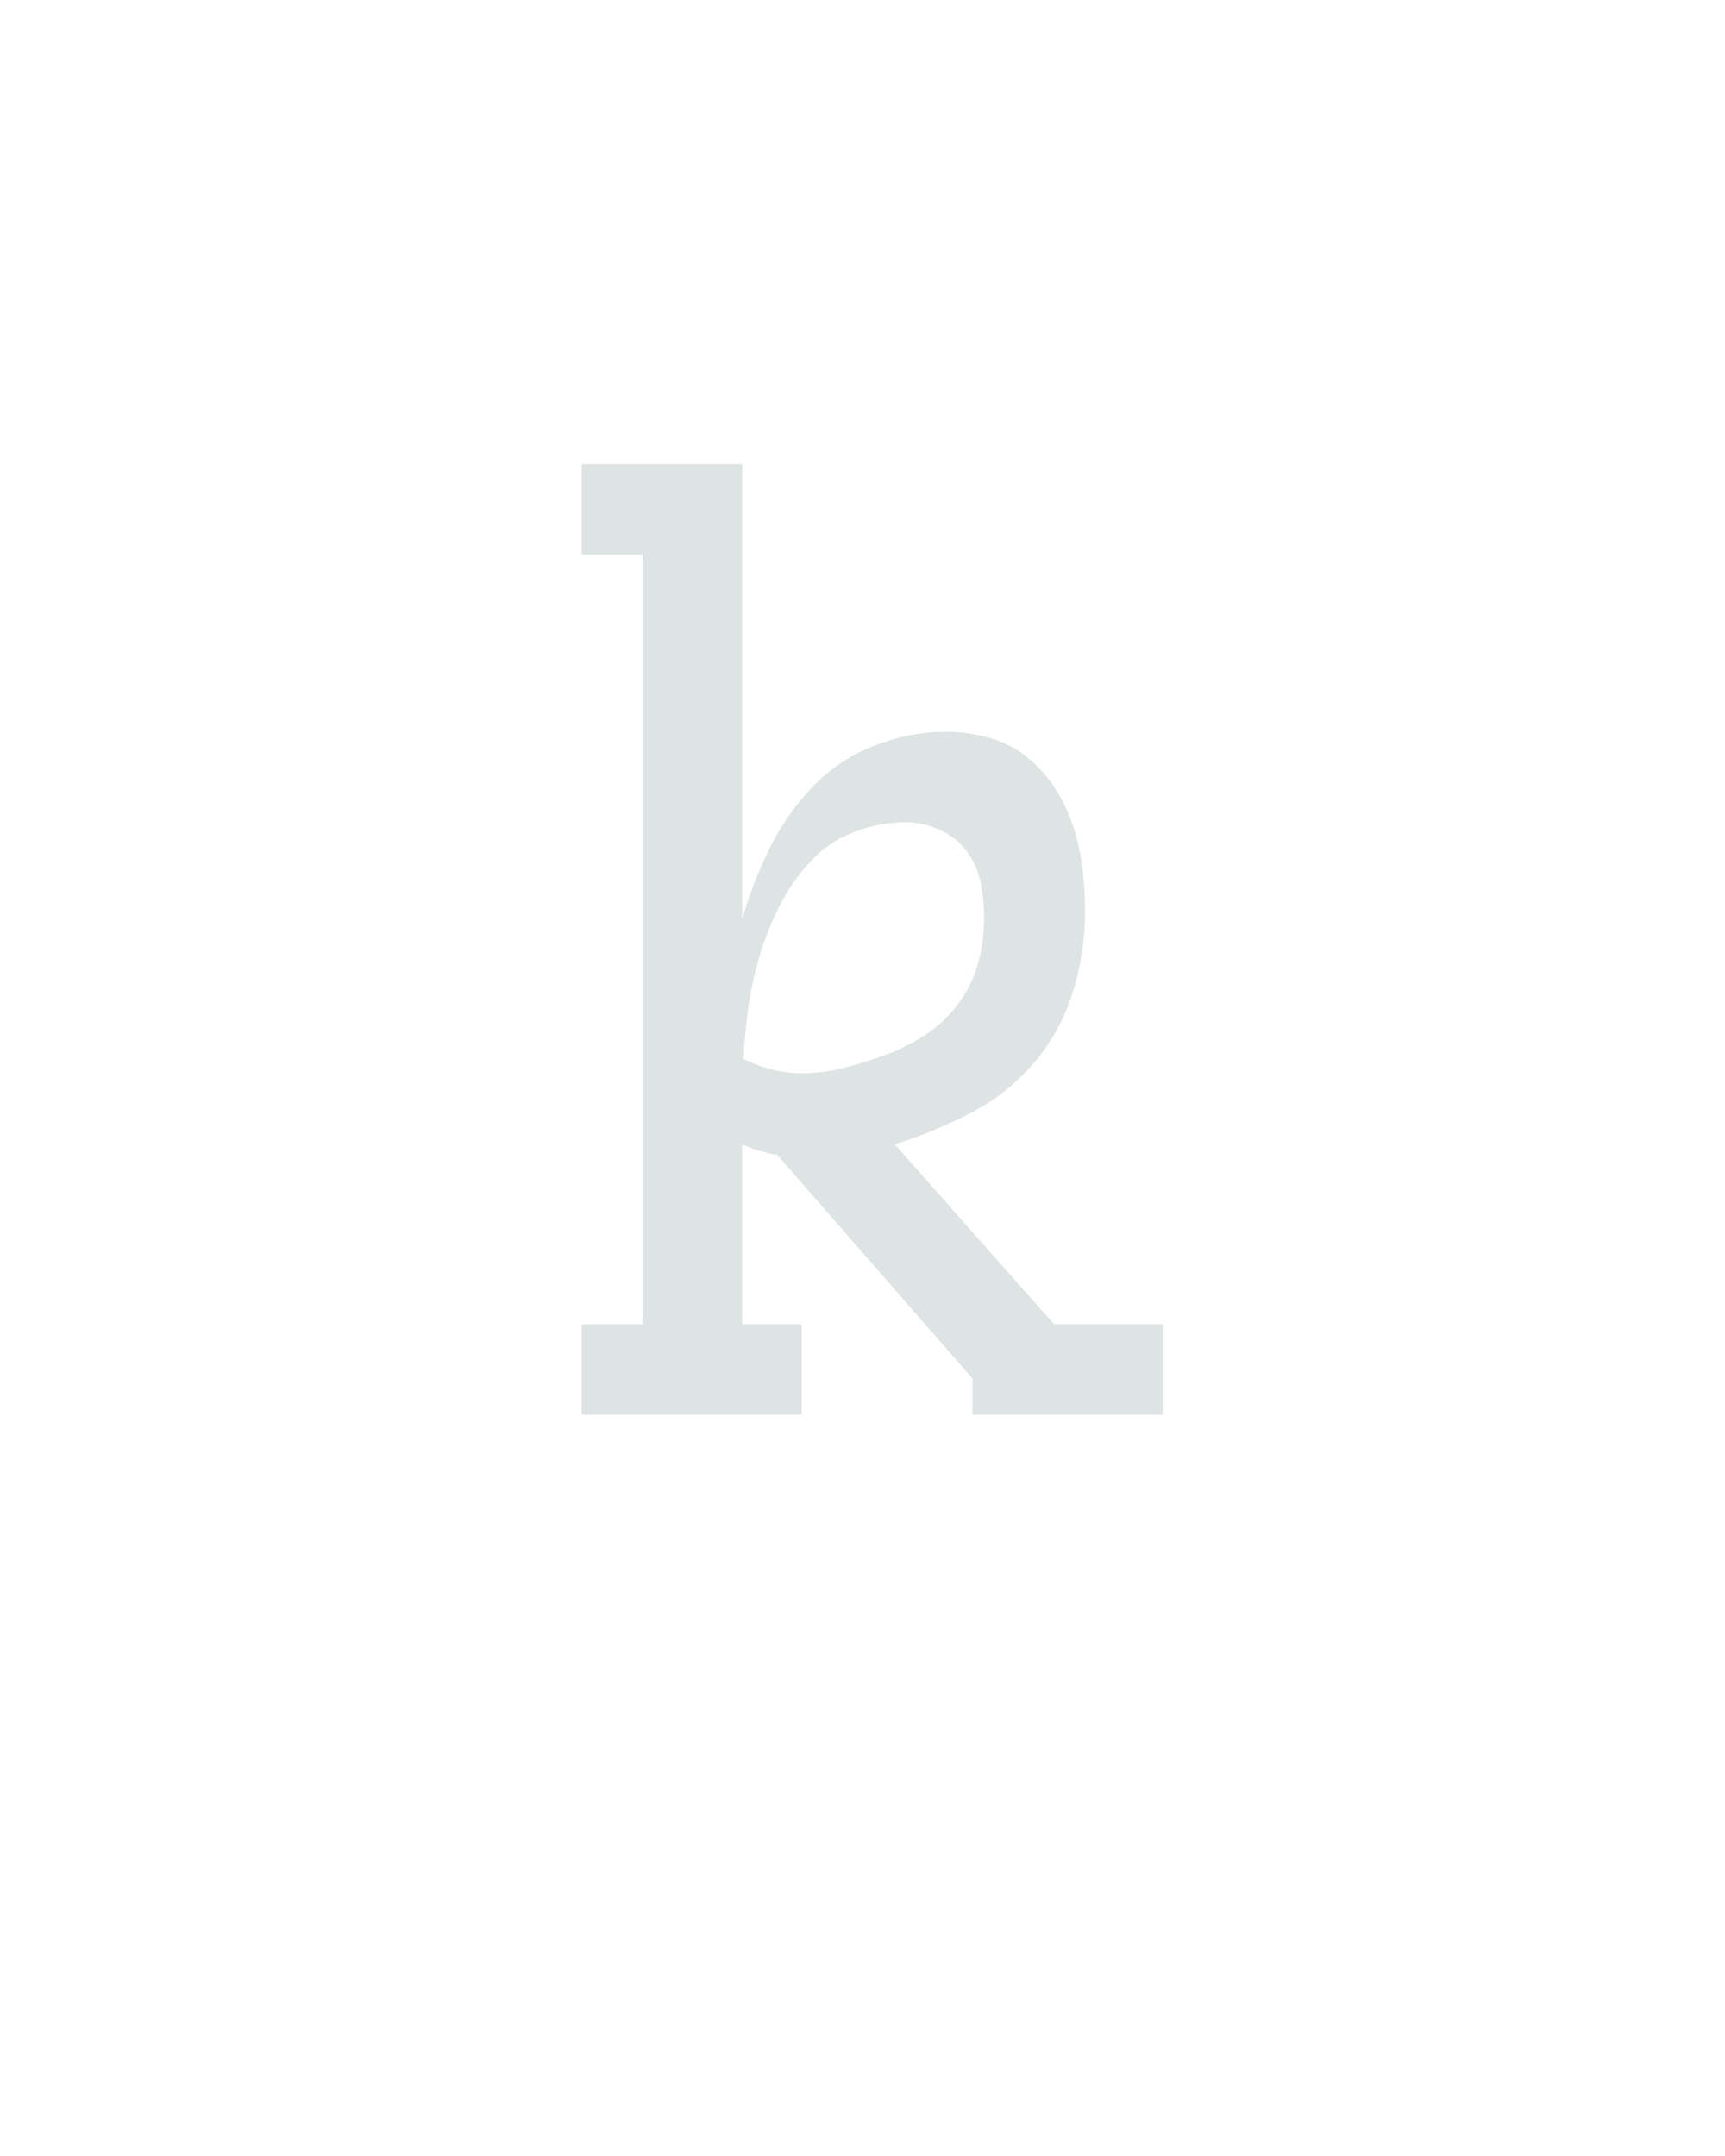 <?xml version="1.0" encoding="UTF-8" standalone="no"?>
<svg height="160" viewBox="0 0 128 160" width="128" xmlns="http://www.w3.org/2000/svg">
<defs>
<path d="M 33 0 L 33 -70 L 80 -70 L 80 -665 L 33 -665 L 33 -735 L 157 -735 L 157 -383 Q 165 -411 178 -437.5 Q 191 -464 211 -485 Q 231 -506 258.5 -517 Q 286 -528 315 -528 Q 331 -528 347.5 -523.5 Q 364 -519 377 -508.5 Q 390 -498 399 -484 Q 408 -470 413 -454.5 Q 418 -439 420 -422.5 Q 422 -406 422 -389 Q 422 -357 412.5 -326.5 Q 403 -296 382.5 -272 Q 362 -248 334 -233.5 Q 306 -219 275 -209 L 398 -70 L 482 -70 L 482 0 L 335 0 L 335 -28 L 184 -201 Q 177 -202 170.5 -204 Q 164 -206 157 -209 L 157 -70 L 203 -70 L 203 0 Z M 203 -264 Q 220 -264 237 -268.5 Q 254 -273 270 -279 Q 286 -285 300.5 -295 Q 315 -305 325 -319 Q 335 -333 339.5 -349.5 Q 344 -366 344 -384 Q 344 -397 341.5 -410.5 Q 339 -424 331 -435 Q 323 -446 310 -452 Q 297 -458 284 -458 Q 263 -458 243.5 -450.5 Q 224 -443 210 -428 Q 196 -413 186.5 -394.5 Q 177 -376 171 -356.5 Q 165 -337 162 -316.5 Q 159 -296 158 -275 Q 168 -270 179.5 -267 Q 191 -264 203 -264 Z " id="path1"/>
</defs>
<g>
<g data-source-text="k" fill="#dee4e3" transform="translate(40 104.992) rotate(0) scale(0.096)">
<use href="#path1" transform="translate(0 0)"/>
</g>
</g>
</svg>